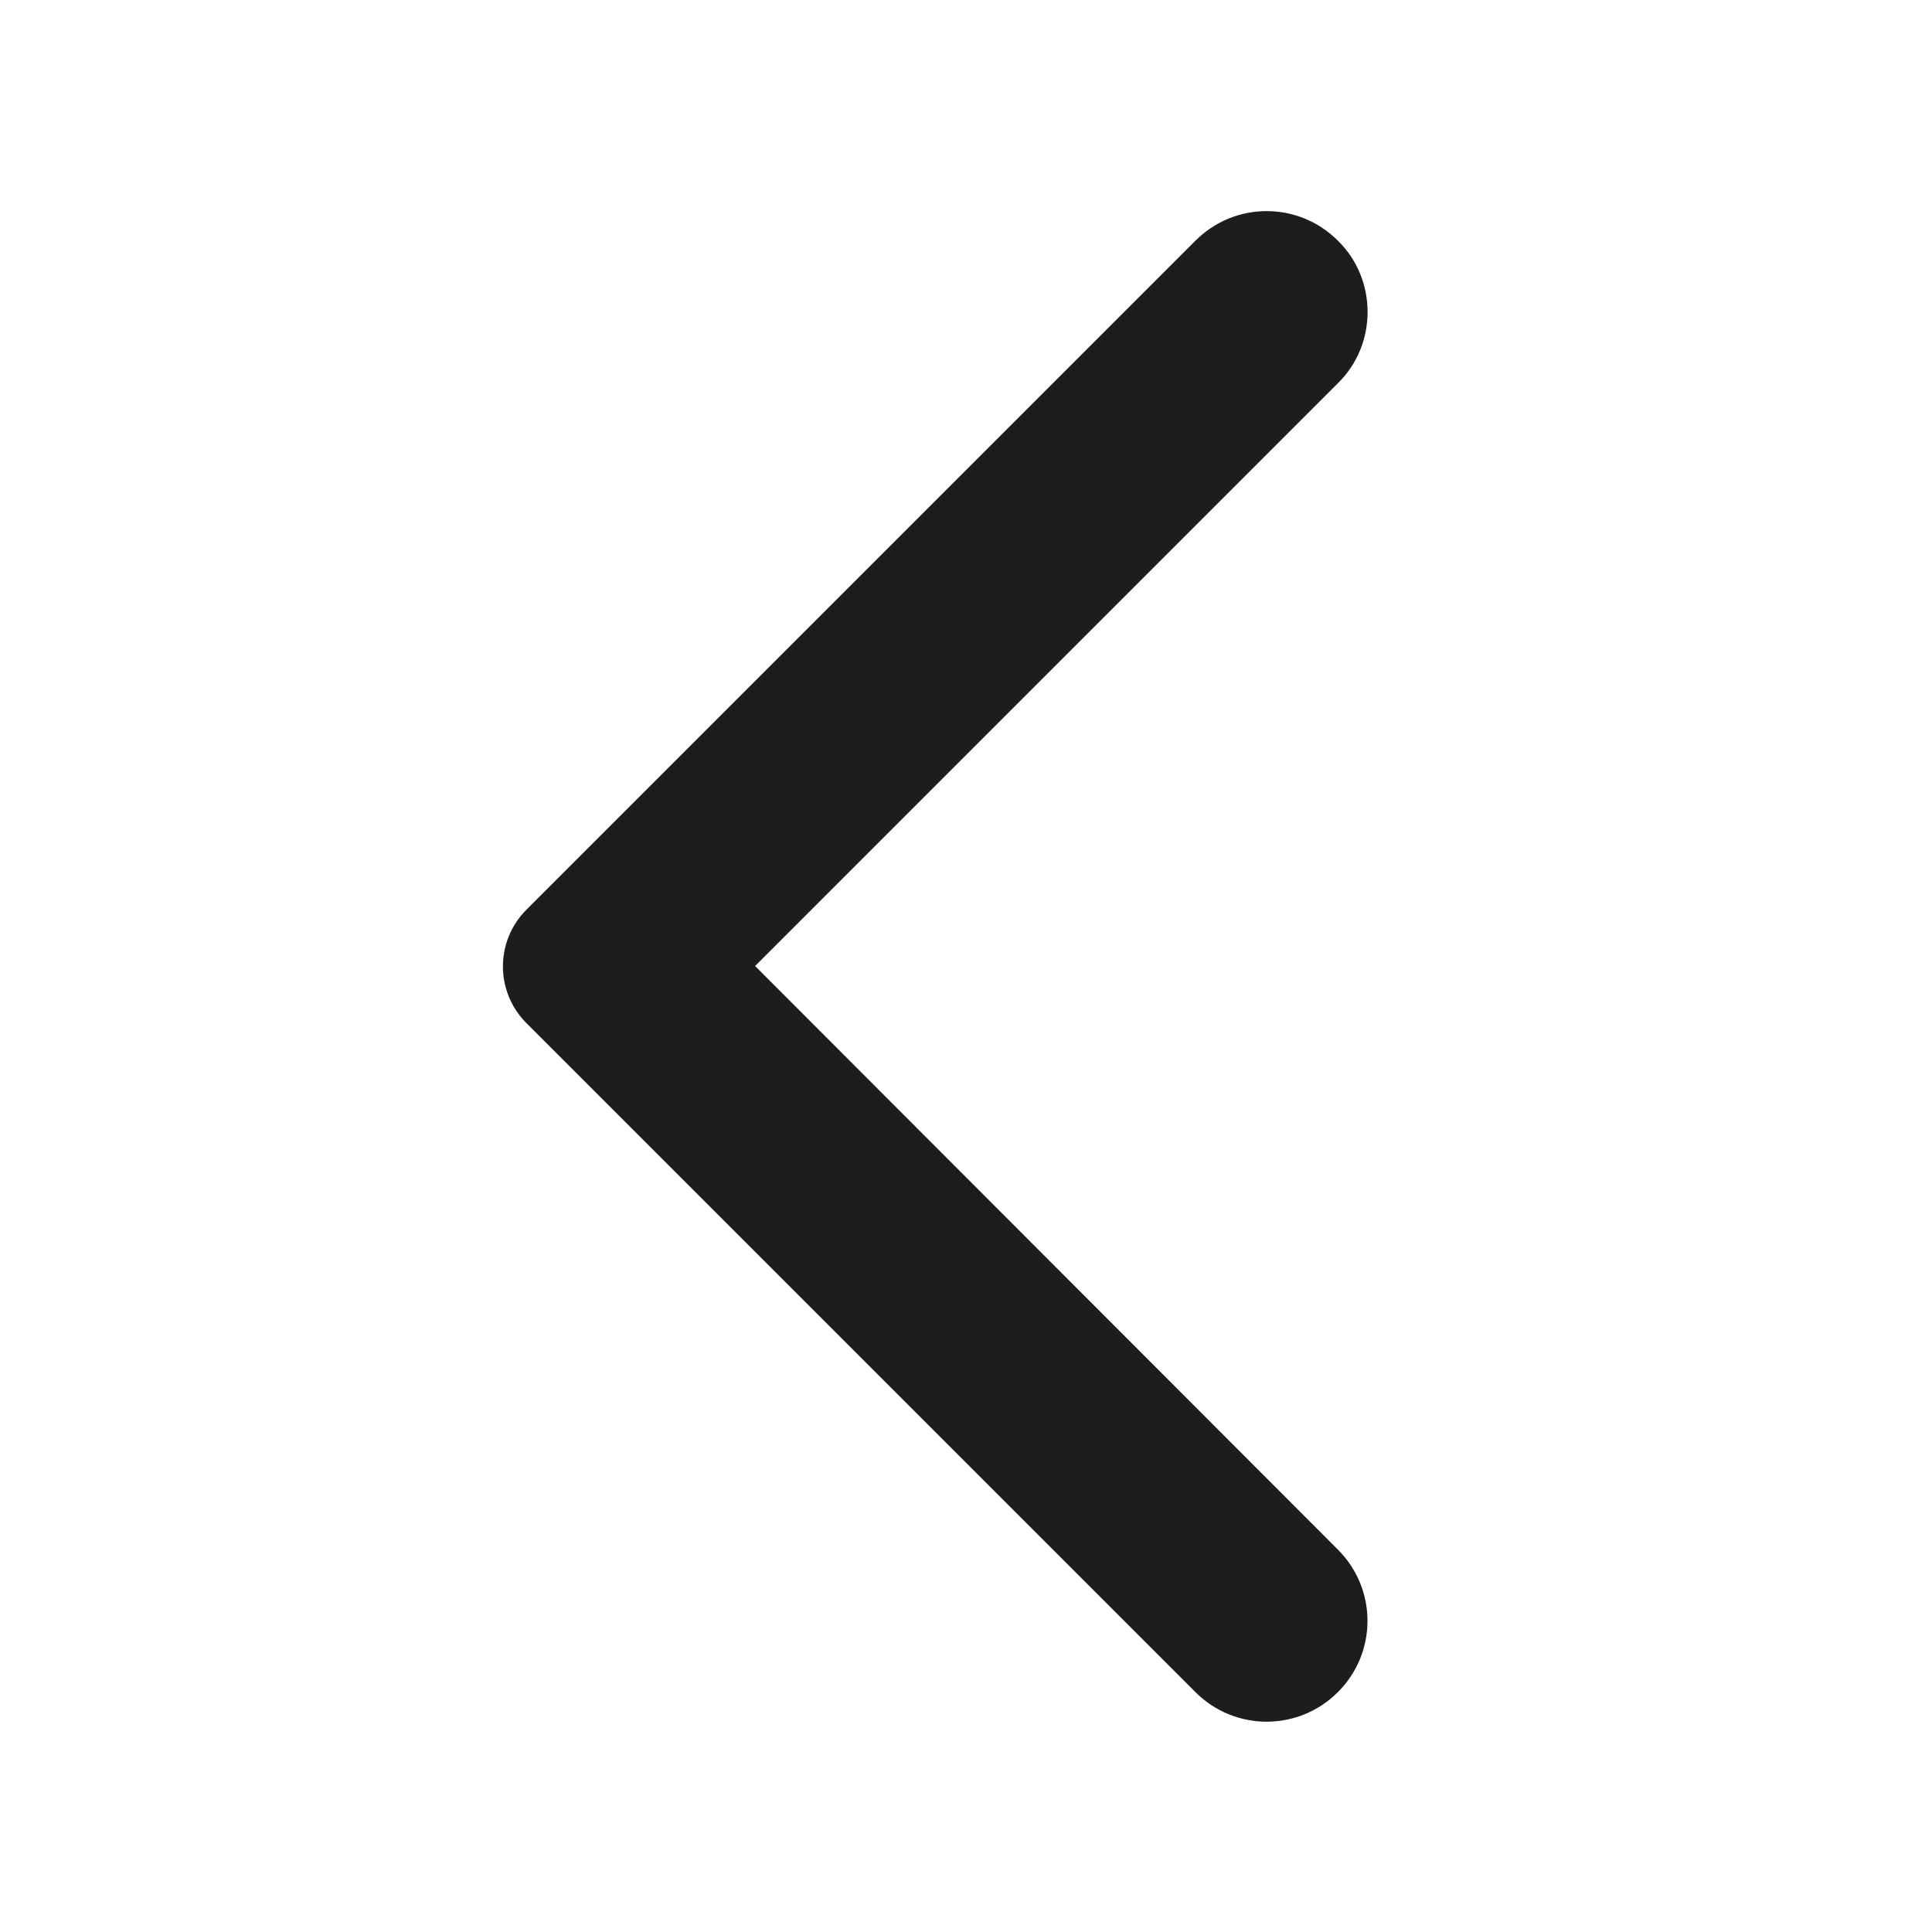 <svg width="24" height="24" viewBox="0 0 24 24" fill="none" xmlns="http://www.w3.org/2000/svg">
<g id="Arrow back ios" clip-path="url(#clip0_2457_14766)">
<path id="Vector" d="M16.62 2.99C16.13 2.5 15.34 2.5 14.85 2.99L6.54 11.3C6.15 11.69 6.15 12.32 6.54 12.71L14.85 21.02C15.34 21.51 16.13 21.51 16.62 21.02C17.11 20.53 17.11 19.74 16.62 19.25L9.38 12L16.63 4.75C17.11 4.27 17.11 3.47 16.62 2.99Z" fill="#1D1D1D"/>
</g>
<defs>
<clipPath id="clip0_2457_14766">
<rect width="24" height="24" fill="white"/>
</clipPath>
</defs>
</svg>

